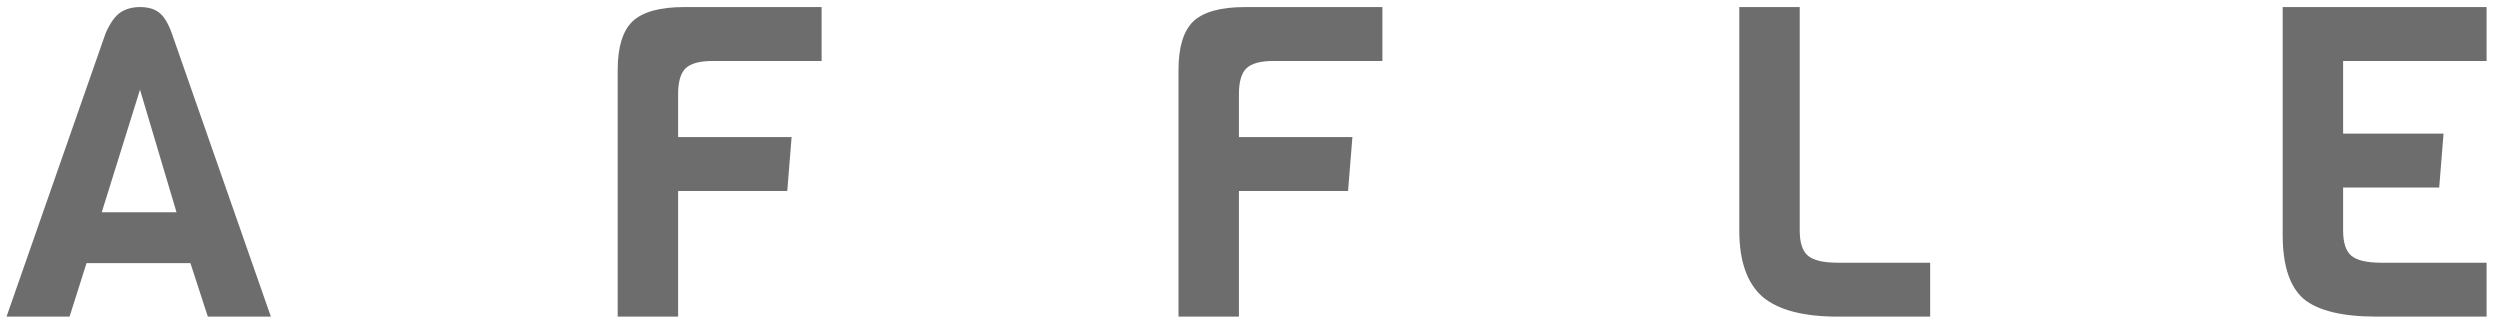 <svg width="138" height="18" viewBox="0 0 138 18" fill="none" xmlns="http://www.w3.org/2000/svg">
<path d="M14.952 17.478H11.472L10.512 14.526H4.776L3.84 17.478H0.36L5.832 1.83C6.072 1.286 6.336 0.91 6.624 0.702C6.928 0.494 7.296 0.39 7.728 0.39C8.16 0.39 8.504 0.486 8.76 0.678C9.032 0.87 9.272 1.254 9.48 1.83L14.952 17.478ZM9.744 11.718L7.728 4.95L5.616 11.718H9.744Z" fill="#6D6D6D"/>
<path d="M45.353 3.366H39.328C38.624 3.366 38.129 3.502 37.84 3.774C37.569 4.046 37.432 4.518 37.432 5.19V7.566H43.697L43.457 10.542H37.432V17.478H34.096V3.87C34.096 2.606 34.368 1.71 34.913 1.182C35.472 0.654 36.425 0.39 37.769 0.39H45.353V3.366Z" fill="#6D6D6D"/>
<path d="M76.309 3.366H70.285C69.581 3.366 69.085 3.502 68.797 3.774C68.525 4.046 68.389 4.518 68.389 5.19V7.566H74.653L74.413 10.542H68.389V17.478H65.053V3.87C65.053 2.606 65.325 1.71 65.869 1.182C66.429 0.654 67.381 0.39 68.725 0.39H76.309V3.366Z" fill="#6D6D6D"/>
<path d="M106.545 17.478H101.457C99.537 17.478 98.145 17.11 97.281 16.374C96.433 15.622 96.009 14.406 96.009 12.726V0.39H99.345V12.726C99.345 13.398 99.497 13.862 99.801 14.118C100.105 14.374 100.657 14.502 101.457 14.502H106.545V17.478Z" fill="#6D6D6D"/>
<path d="M137.26 17.478H131.212C129.292 17.478 127.94 17.15 127.156 16.494C126.388 15.822 126.004 14.646 126.004 12.966V0.39H137.26V3.366H129.34V7.374H134.884L134.644 10.35H129.34V12.726C129.34 13.398 129.492 13.862 129.796 14.118C130.1 14.374 130.652 14.502 131.452 14.502H137.26V17.478Z" fill="#6D6D6D"/>
</svg>
